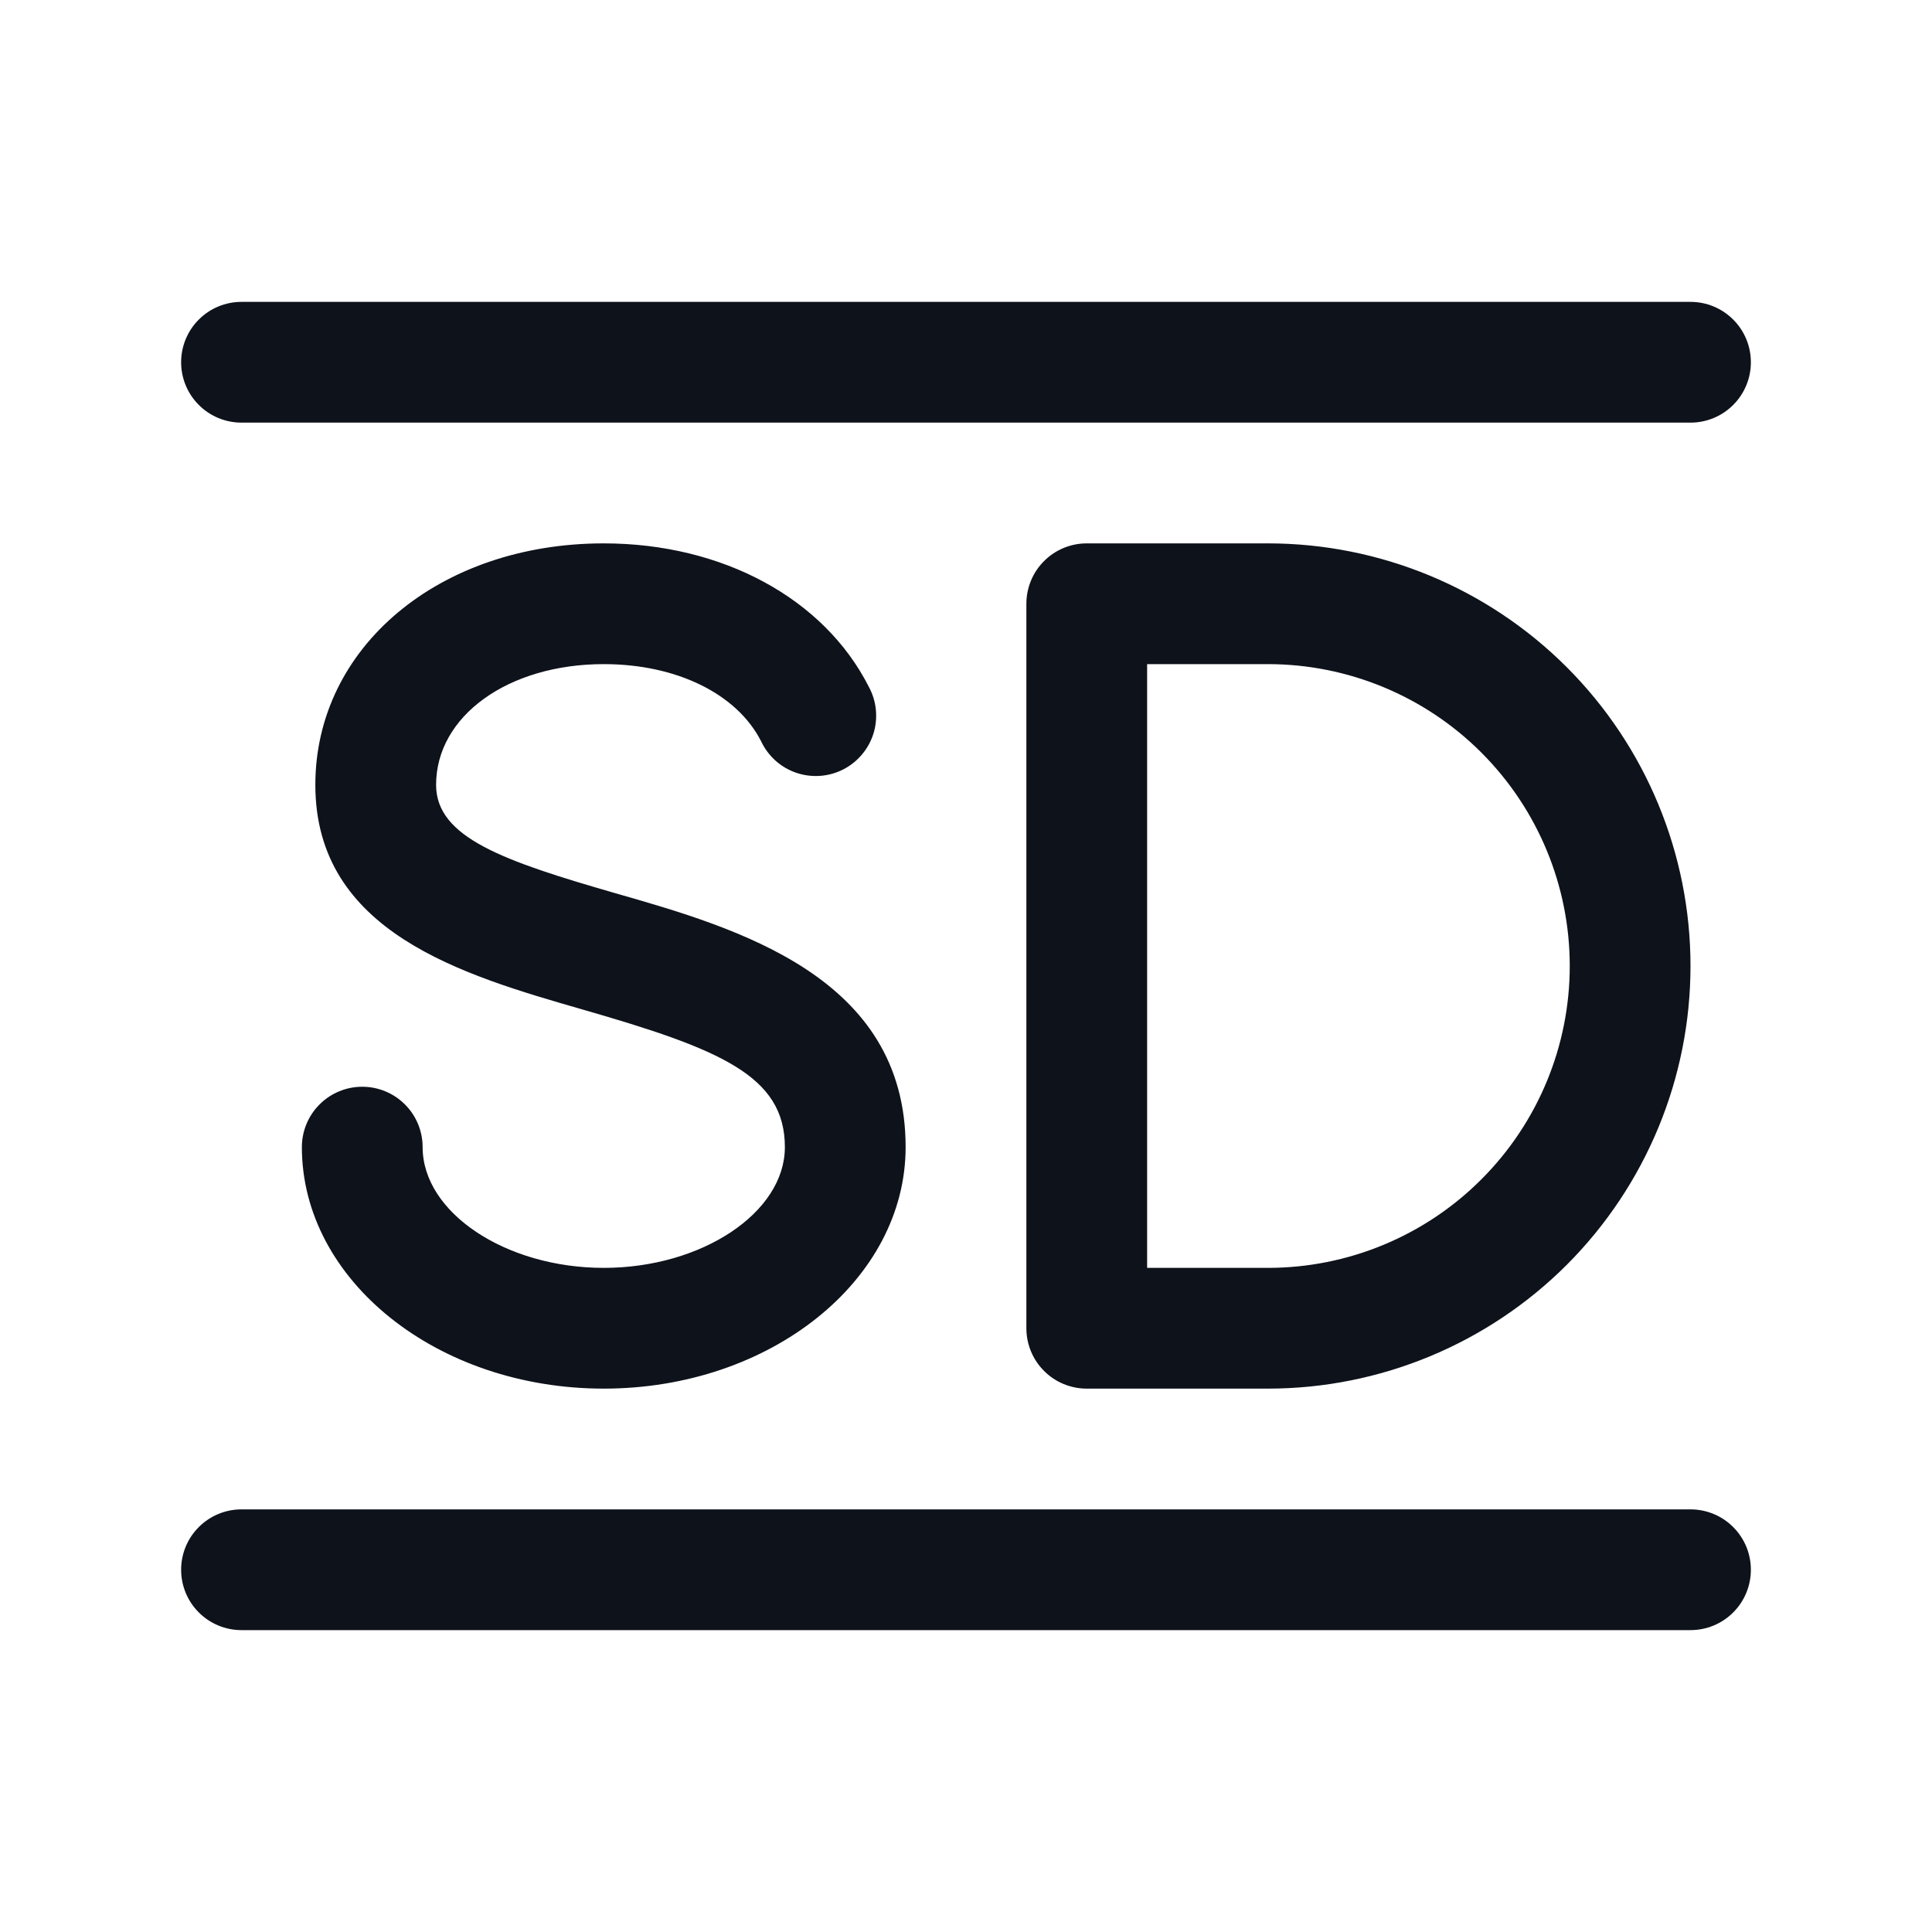 <svg width="32" height="32" viewBox="0 0 32 32" fill="none" xmlns="http://www.w3.org/2000/svg">
<path d="M18 9C17.735 9 17.48 9.105 17.293 9.293C17.105 9.48 17 9.735 17 10V22C17 22.265 17.105 22.52 17.293 22.707C17.48 22.895 17.735 23 18 23H21C22.857 23 24.637 22.262 25.95 20.95C27.262 19.637 28 17.857 28 16C28 14.143 27.262 12.363 25.95 11.05C24.637 9.738 22.857 9 21 9H18ZM26 16C26 17.326 25.473 18.598 24.535 19.535C23.598 20.473 22.326 21 21 21H19V11H21C22.326 11 23.598 11.527 24.535 12.464C25.473 13.402 26 14.674 26 16ZM3 6C3 5.735 3.105 5.48 3.293 5.293C3.48 5.105 3.735 5 4 5H28C28.265 5 28.52 5.105 28.707 5.293C28.895 5.48 29 5.735 29 6C29 6.265 28.895 6.52 28.707 6.707C28.52 6.895 28.265 7 28 7H4C3.735 7 3.48 6.895 3.293 6.707C3.105 6.52 3 6.265 3 6ZM29 26C29 26.265 28.895 26.52 28.707 26.707C28.52 26.895 28.265 27 28 27H4C3.735 27 3.48 26.895 3.293 26.707C3.105 26.52 3 26.265 3 26C3 25.735 3.105 25.48 3.293 25.293C3.48 25.105 3.735 25 4 25H28C28.265 25 28.52 25.105 28.707 25.293C28.895 25.48 29 25.735 29 26ZM13 19C13 17.815 11.924 17.375 9.64 16.718C7.671 16.15 5.223 15.444 5.223 13C5.223 10.72 7.276 9 10 9C11.965 9 13.648 9.912 14.39 11.375C14.454 11.493 14.494 11.622 14.507 11.755C14.52 11.888 14.507 12.023 14.467 12.151C14.427 12.278 14.362 12.397 14.275 12.499C14.189 12.601 14.083 12.685 13.963 12.746C13.844 12.806 13.713 12.842 13.58 12.851C13.446 12.86 13.312 12.842 13.186 12.799C13.059 12.755 12.943 12.687 12.843 12.597C12.744 12.507 12.663 12.399 12.606 12.277C12.205 11.491 11.206 11 10 11C8.416 11 7.223 11.86 7.223 13C7.223 13.875 8.348 14.262 10.194 14.795C12.223 15.375 15 16.181 15 19C15 21.205 12.758 23 10 23C7.242 23 5 21.205 5 19C5 18.735 5.105 18.48 5.293 18.293C5.48 18.105 5.735 18 6 18C6.265 18 6.52 18.105 6.707 18.293C6.895 18.48 7 18.735 7 19C7 20.084 8.375 21 10 21C11.625 21 13 20.084 13 19Z" fill="#0E121B"/>
</svg>
